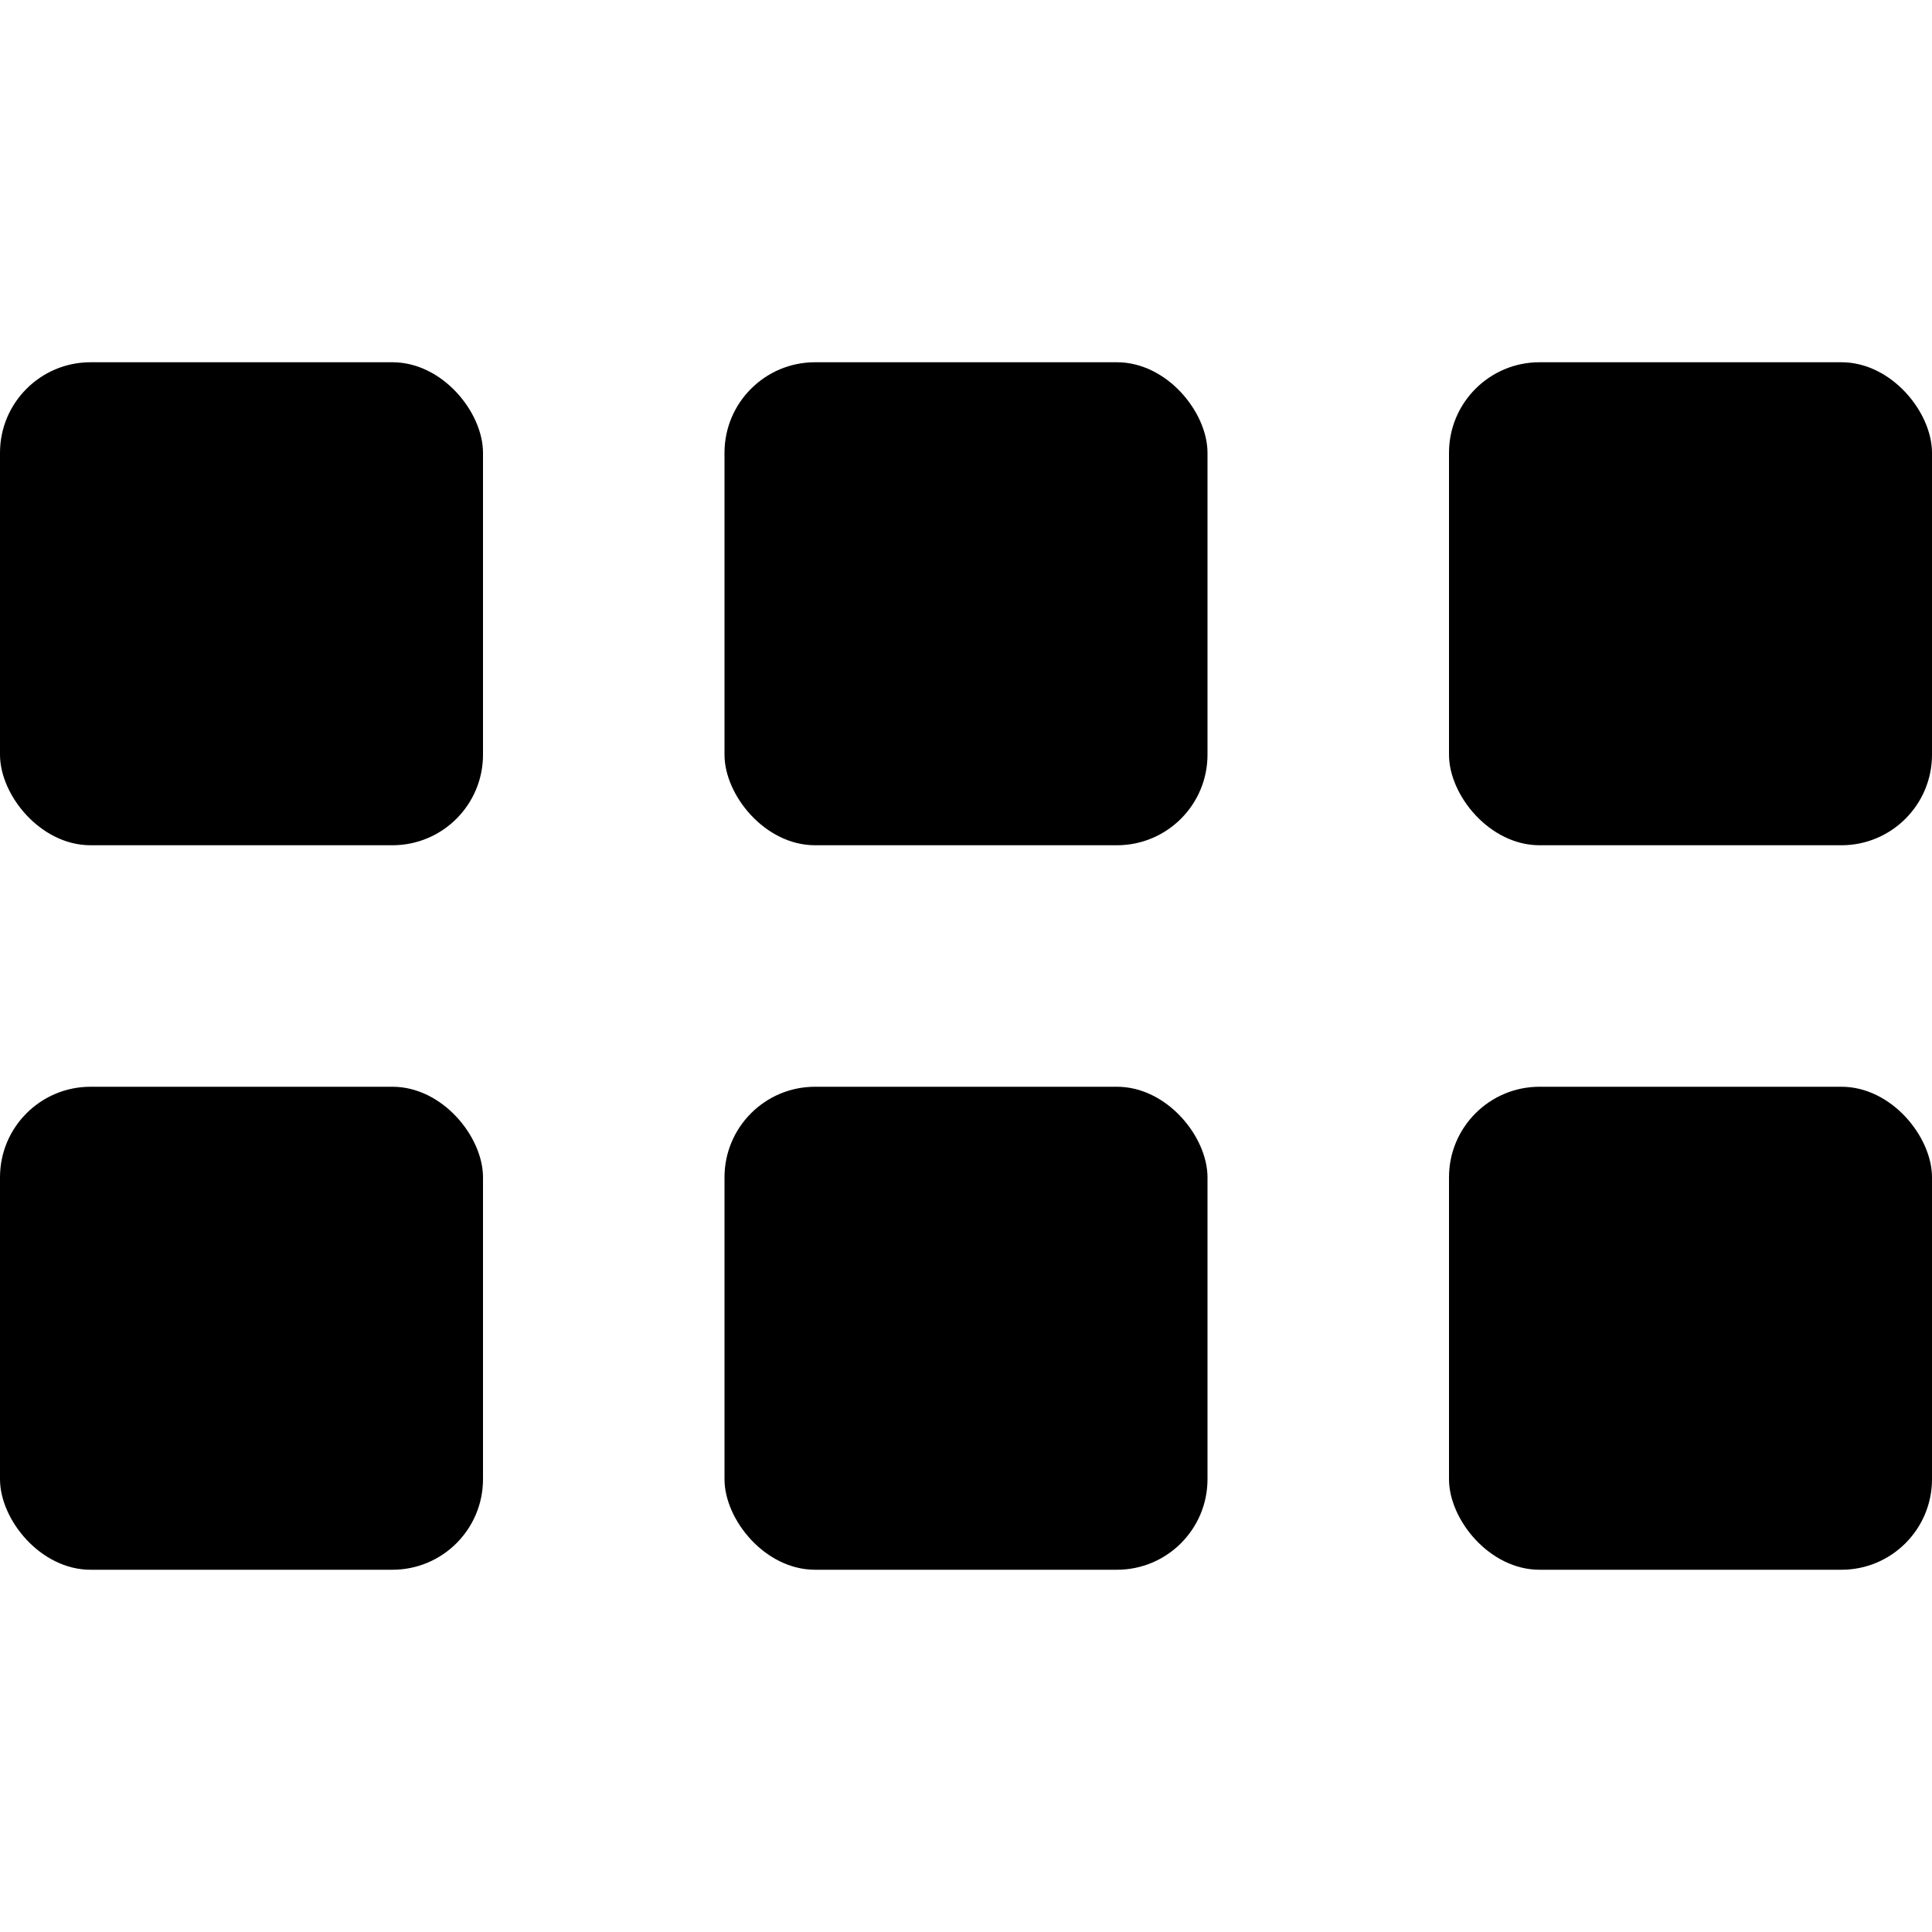 <!-- © Red Hat, Inc. CC-BY-4.0 licensed --><svg xmlns="http://www.w3.org/2000/svg" viewBox="0 0 32 32"><rect y="6" width="8" height="8" rx="1.5" ry="1.5"/><rect x="24" y="6" width="8" height="8" rx="1.5" ry="1.5"/><rect x="12" y="6" width="8" height="8" rx="1.5" ry="1.5"/><rect y="18" width="8" height="8" rx="1.5" ry="1.5"/><rect x="24" y="18" width="8" height="8" rx="1.5" ry="1.5"/><rect x="12" y="18" width="8" height="8" rx="1.5" ry="1.5"/></svg>